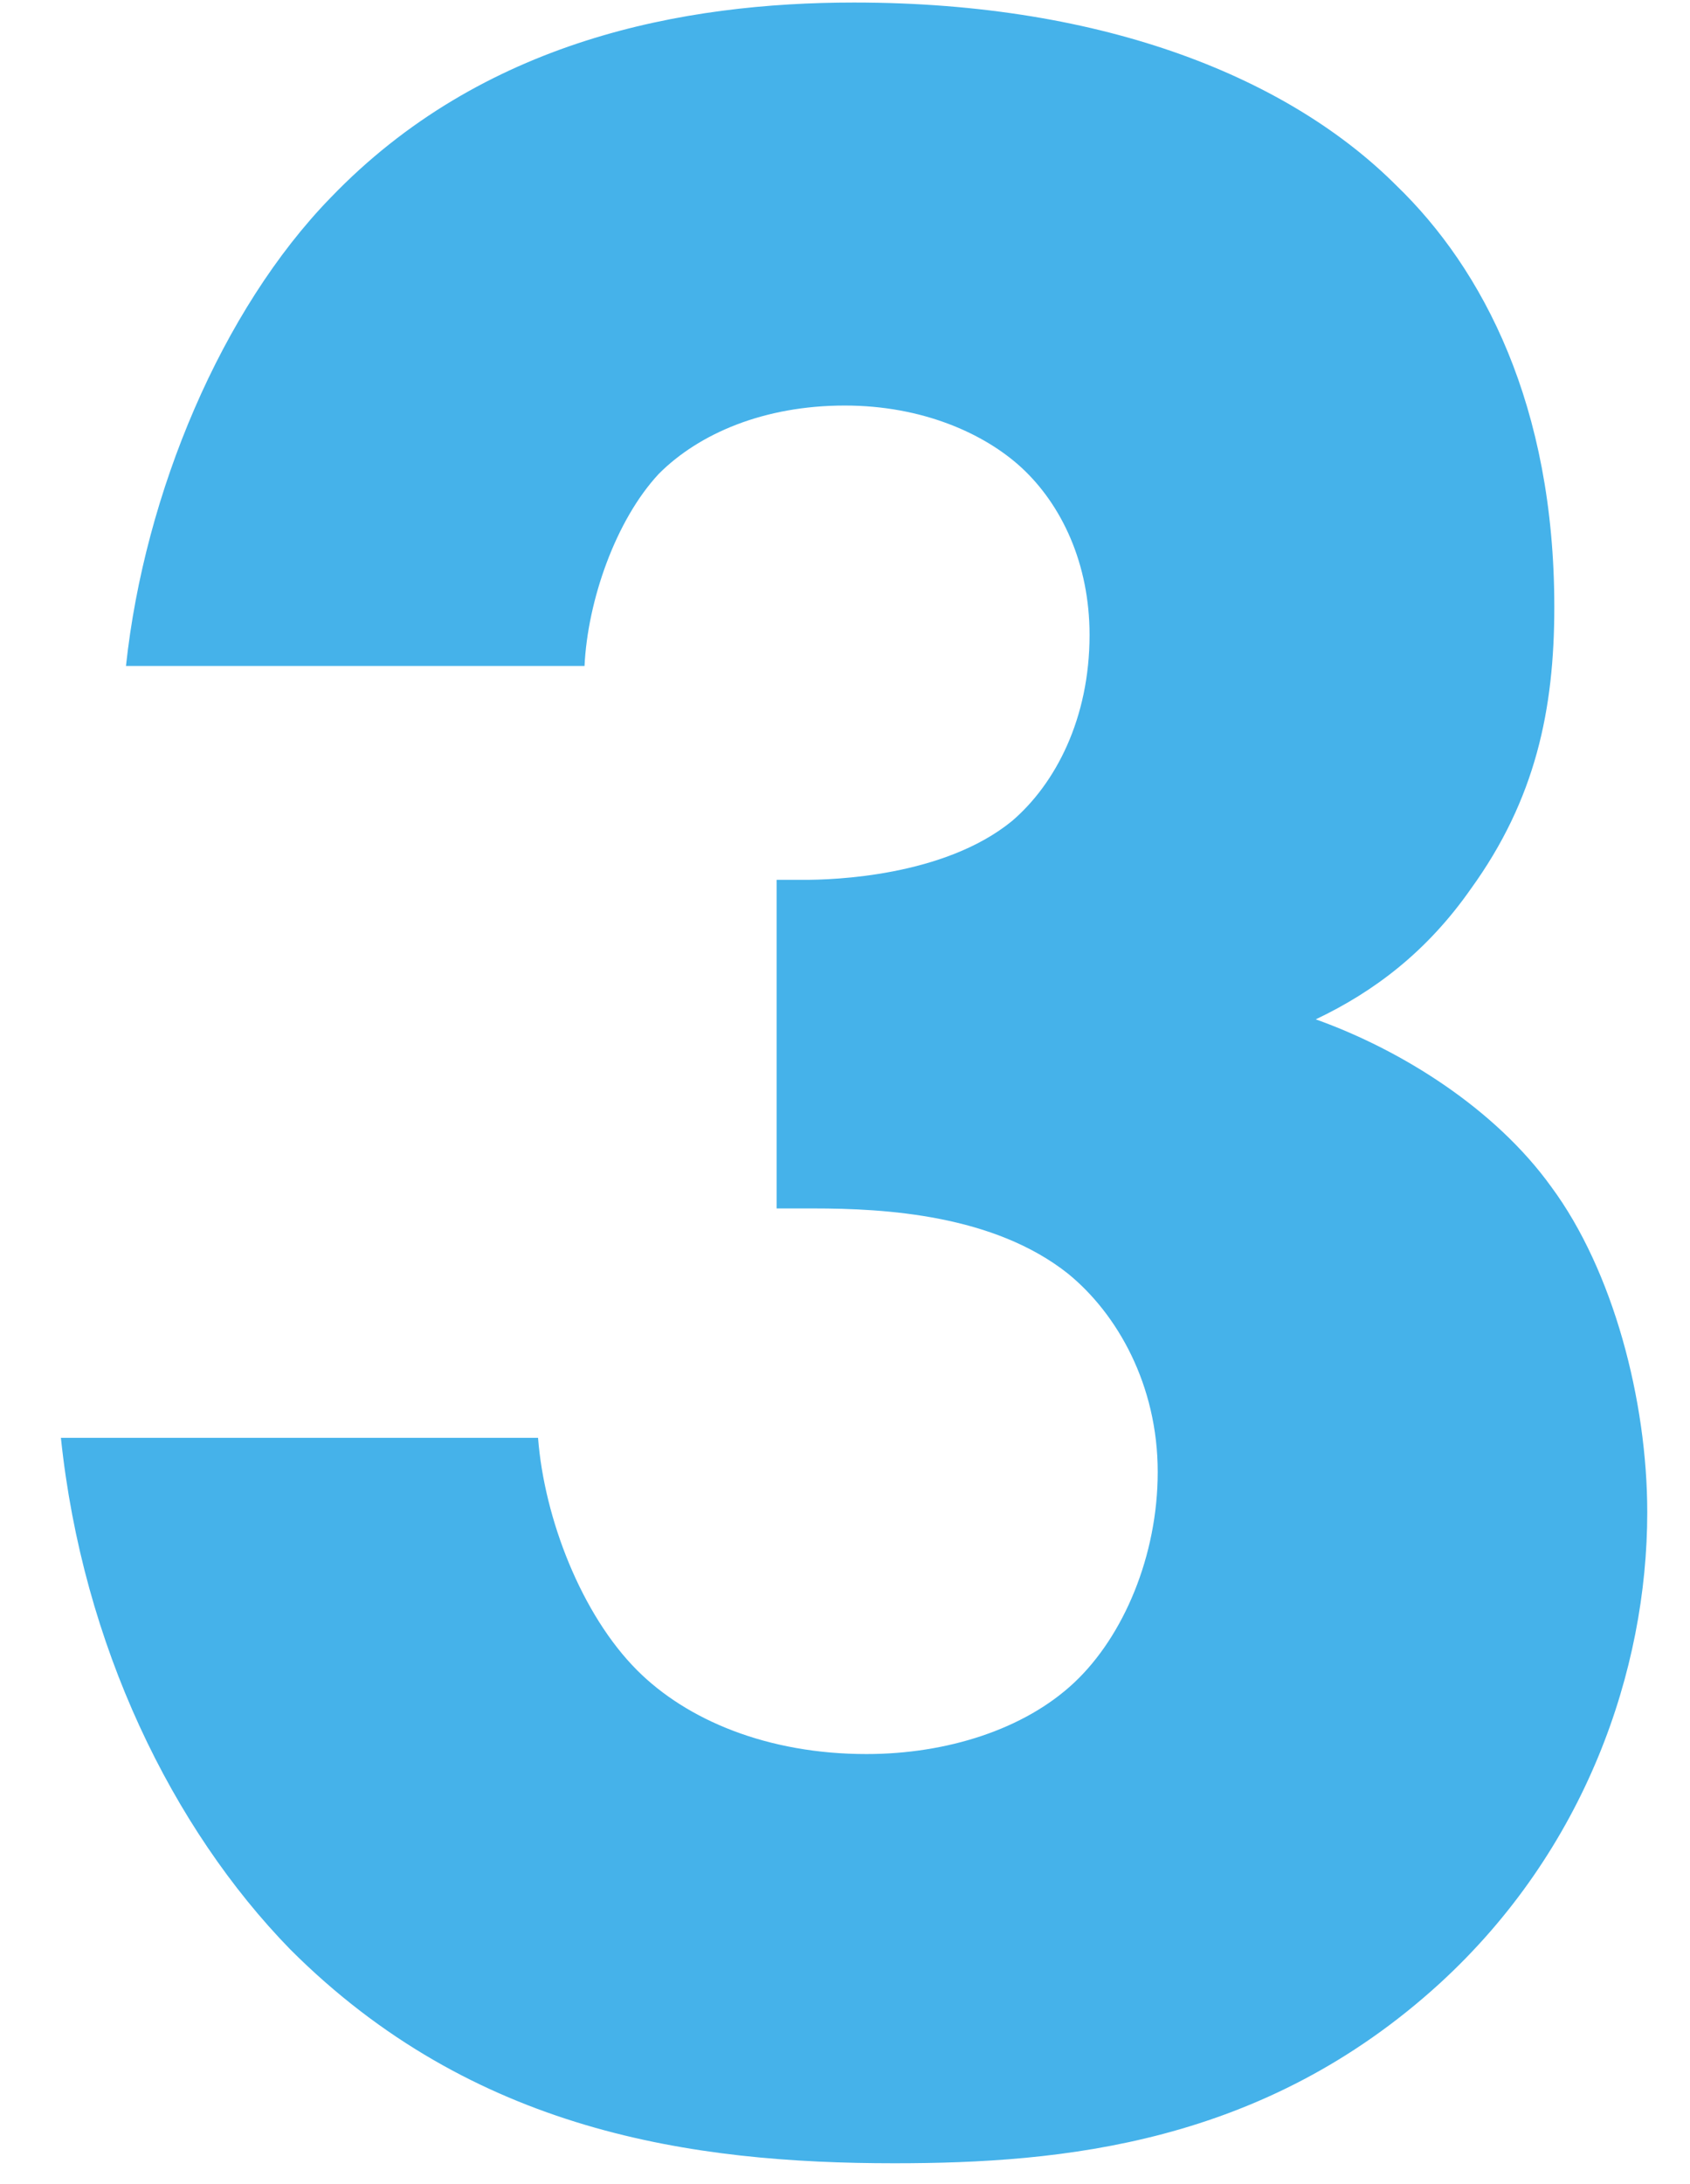 <svg width="24" height="31" viewBox="0 0 24 31" fill="none" xmlns="http://www.w3.org/2000/svg">
<path d="M8.301 9.452C8.345 8.528 8.741 7.384 9.357 6.724C9.929 6.152 10.853 5.756 11.997 5.756C13.097 5.756 13.977 6.152 14.505 6.636C15.077 7.164 15.473 8 15.473 9.012C15.473 10.2 14.989 11.124 14.373 11.652C13.405 12.444 11.821 12.488 11.425 12.488H11.029V17.152H11.557C12.569 17.152 14.109 17.24 15.165 18.076C15.869 18.648 16.441 19.66 16.441 20.892C16.441 22.08 15.957 23.224 15.253 23.884C14.549 24.544 13.449 24.896 12.305 24.896C10.897 24.896 9.753 24.412 9.049 23.708C8.257 22.916 7.729 21.552 7.641 20.408H0.865C1.173 23.356 2.449 25.952 4.121 27.668C6.717 30.264 9.841 30.704 12.701 30.704C15.077 30.704 17.937 30.44 20.445 28.152C22.513 26.26 23.393 23.708 23.393 21.464C23.393 19.88 22.909 18.032 22.029 16.844C21.237 15.744 19.917 14.908 18.685 14.468C19.521 14.072 20.269 13.5 20.885 12.62C21.809 11.344 22.073 10.068 22.073 8.616C22.073 5.756 21.061 3.82 19.829 2.632C18.333 1.136 15.737 0.036 12.129 0.036C9.709 0.036 6.849 0.564 4.693 2.808C3.153 4.392 2.053 6.988 1.789 9.452H8.301Z" fill="#45B2EA"/>
</svg>
